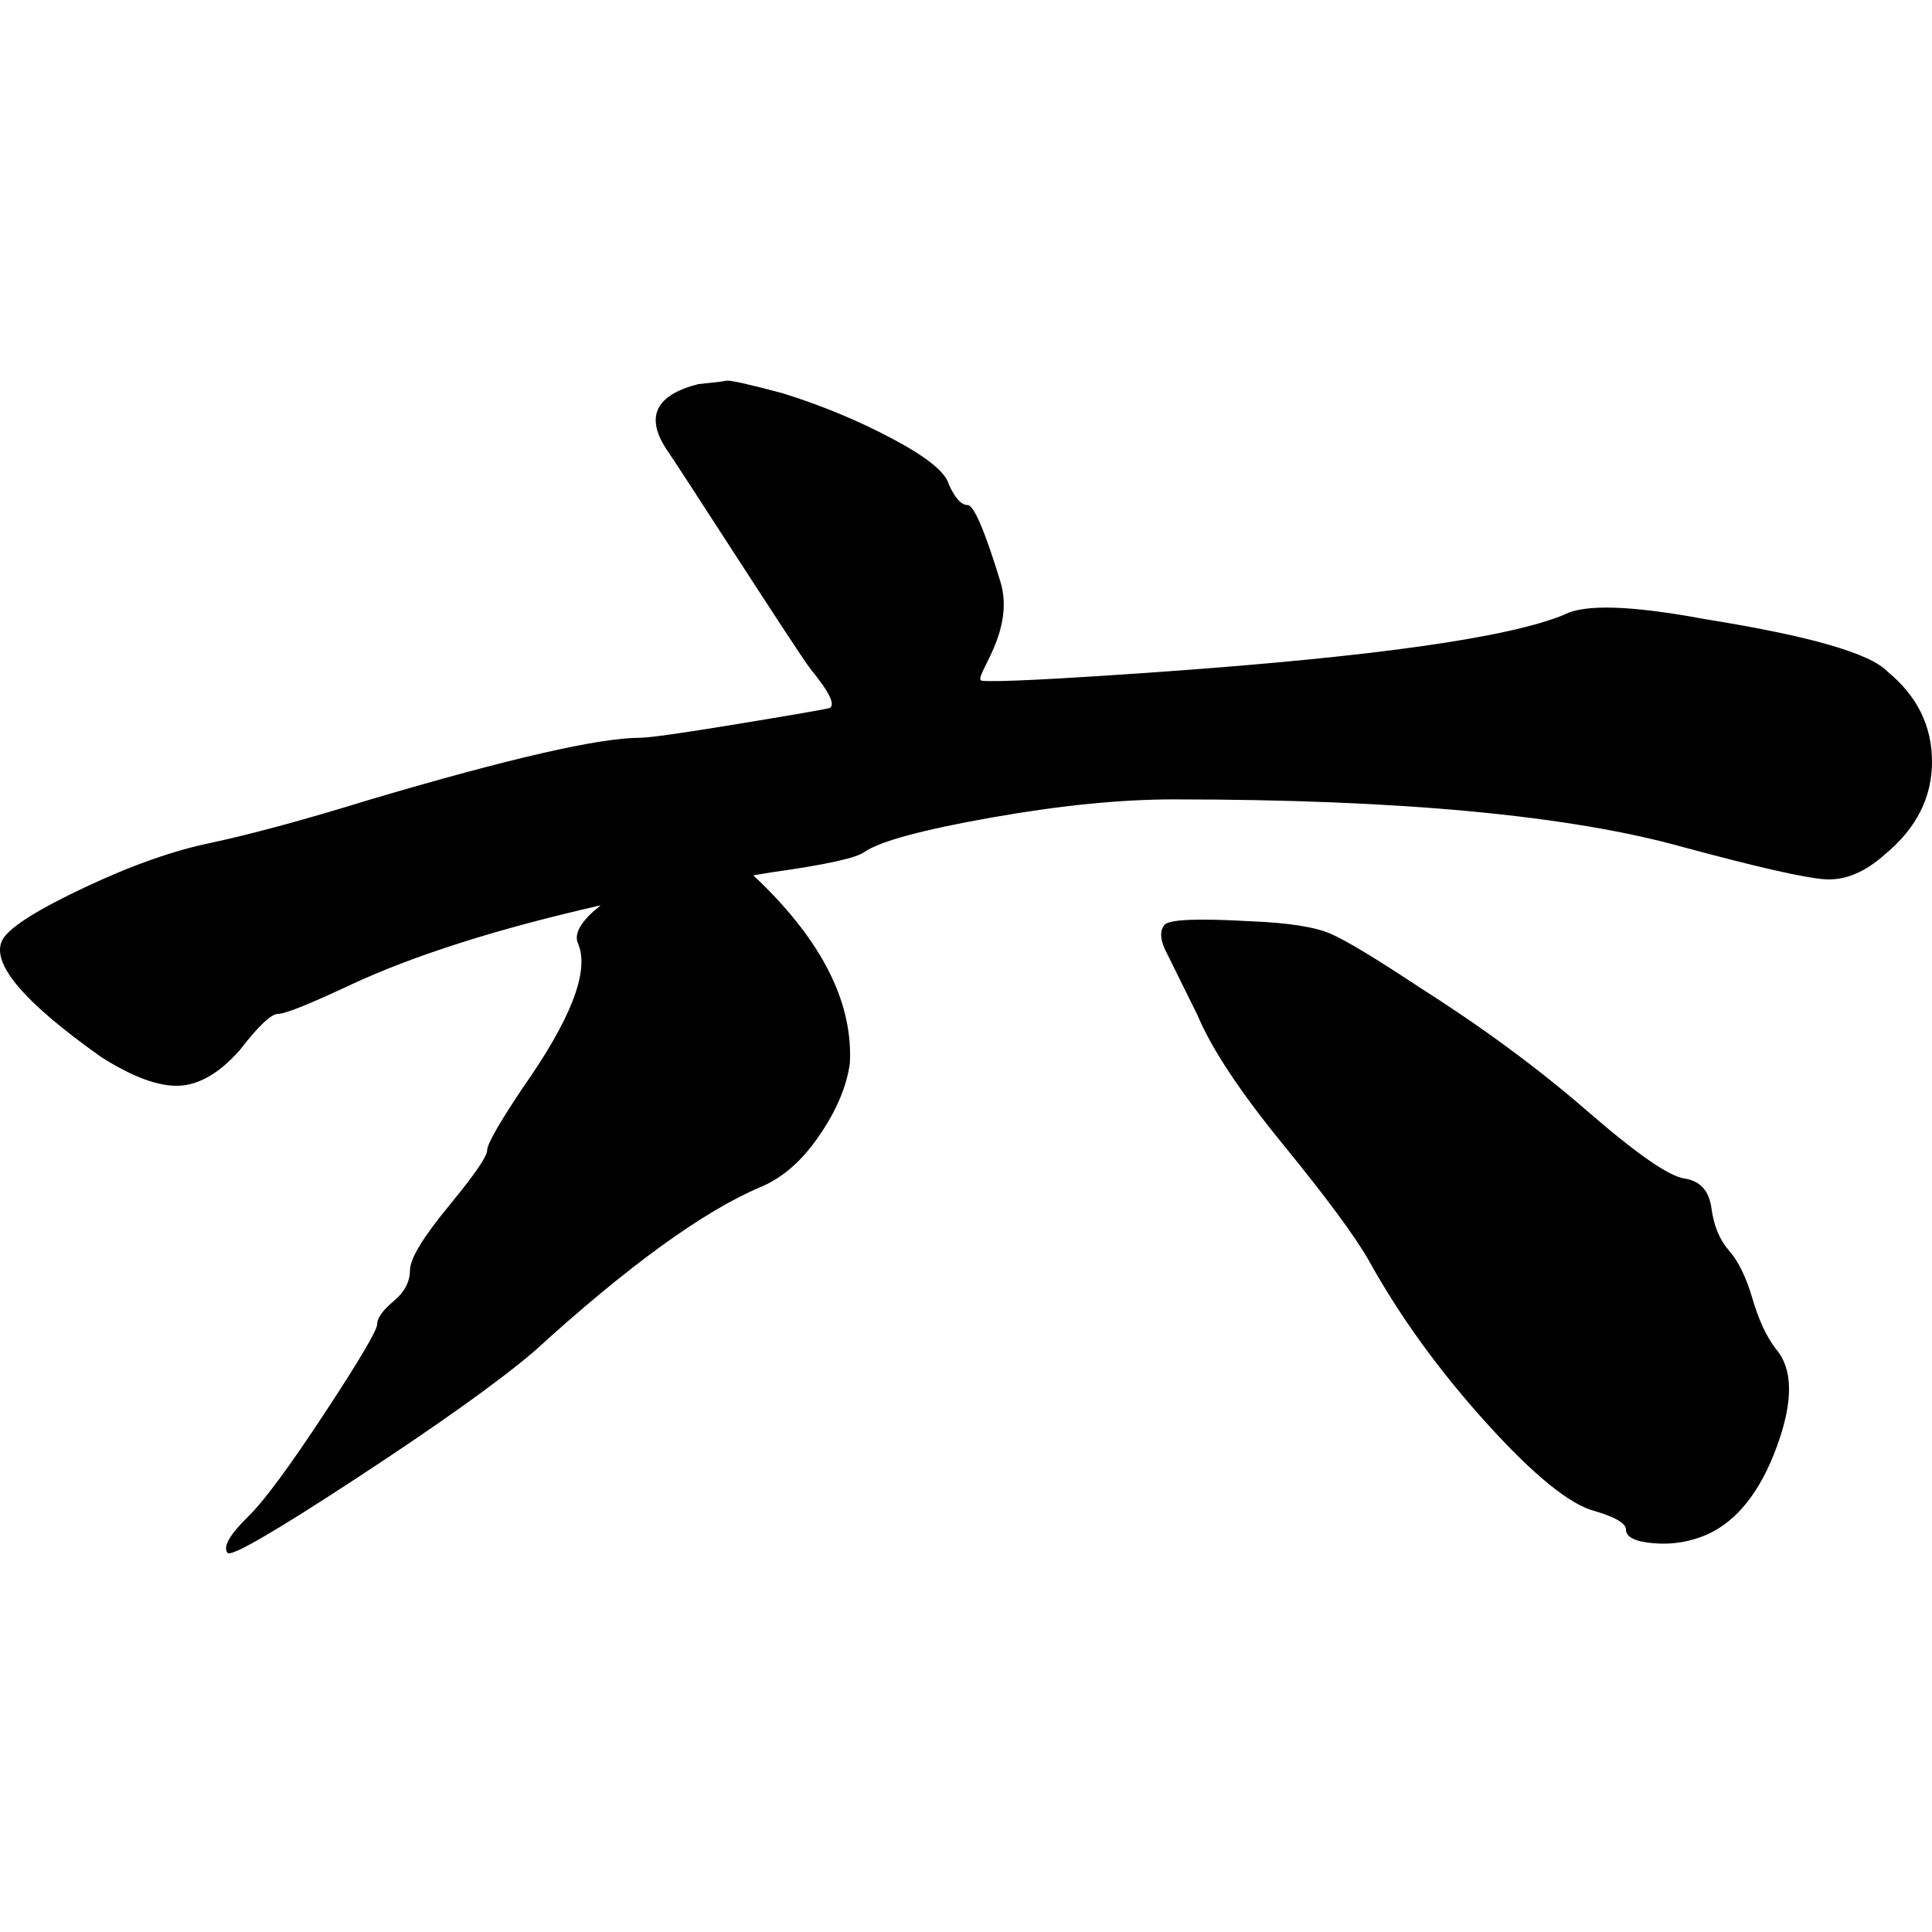 <?xml version="1.0" encoding="UTF-8"?>
<svg width="1000px" height="1000px" viewBox="0 0 1000 1000" version="1.1" xmlns="http://www.w3.org/2000/svg" xmlns:xlink="http://www.w3.org/1999/xlink">
    <title>gun_string</title>
    <g id="gun_string" stroke="none" stroke-width="1" fill="none" fill-rule="evenodd">
        <path d="M405.101,203.541 C425.294,209.84 444.276,217.713 462.046,227.161 C479.817,236.609 489.51,244.483 491.125,250.781 C494.356,257.868 497.587,261.411 500.818,261.411 C504.049,261.411 509.703,274.599 517.78,300.974 C525.858,327.35 503.241,350.774 508.087,352.349 C515.357,353.136 546.859,351.561 602.593,347.624 C712.445,339.751 781.507,329.909 809.778,318.099 C820.278,312.588 844.51,313.375 882.474,320.461 C936.593,329.122 968.094,338.176 976.979,347.624 C992.326,360.222 1000,375.772 1000,394.274 C1000,412.777 991.923,428.721 975.768,442.105 C965.267,451.554 954.767,455.884 944.266,455.097 C933.765,454.309 909.533,448.798 871.57,438.562 C812.605,422.028 724.561,413.761 607.439,413.761 C579.976,413.761 548.474,416.91 512.934,423.209 C477.393,429.508 455.584,435.413 447.507,440.924 C443.468,444.074 427.314,447.617 399.043,451.554 C395.972,452.061 392.925,452.572 389.902,453.087 C392.016,455.046 394.141,457.101 396.279,459.252 C426.961,490.03 441.494,520.413 439.879,550.401 C438.264,562.238 433.016,574.668 424.135,587.689 C415.253,600.71 405.161,609.588 393.857,614.323 C363.983,626.95 324.825,655.36 276.381,699.553 C257.81,715.337 227.129,737.236 184.337,765.251 C141.545,793.267 119.341,806.091 117.727,803.723 C115.304,800.567 118.938,794.253 128.627,784.783 C136.701,776.892 149.821,759.135 167.987,731.515 C186.154,703.894 195.237,688.505 195.237,685.348 C195.237,682.192 198.063,678.246 203.715,673.511 C209.366,668.776 212.192,663.449 212.192,657.53 C212.192,651.612 218.853,640.563 232.175,624.385 C242.272,612.124 248.543,603.603 250.987,598.821 L251.182,598.431 C251.833,597.097 252.159,596.081 252.159,595.383 C252.159,592.227 258.214,581.573 270.325,563.422 C295.354,527.91 305.043,503.051 299.391,488.846 C296.969,484.111 299.795,478.192 307.869,471.09 C308.956,470.293 309.963,469.463 310.889,468.599 C257.814,480.642 214.907,494.25 182.165,509.423 C160.356,519.659 147.634,524.776 144,524.776 C140.365,524.776 133.701,531.075 124.008,543.672 C113.507,555.483 103.007,561.584 92.506,561.978 C82.006,562.372 68.678,557.451 52.523,547.215 C11.329,518.084 -5.634,497.613 1.636,485.803 C5.674,479.504 19.81,470.647 44.042,459.23 C68.274,447.814 90.083,440.137 109.469,436.2 C131.278,431.476 158.741,423.997 191.858,413.761 C263.747,392.503 310.192,381.874 331.193,381.874 C336.039,381.874 352.8,379.512 381.475,374.788 C410.149,370.064 426.102,367.308 429.333,366.521 C432.564,364.946 429.333,358.254 419.64,346.443 C412.371,336.995 350.175,239.759 344.521,231.885 C334.02,215.351 339.674,204.328 361.483,198.817 C369.56,198.03 374.407,197.439 376.022,197.045 C377.638,196.652 387.331,198.817 405.101,203.541 Z M647.666,476.861 C667.06,477.65 680.797,479.82 688.878,483.371 C696.959,486.921 712.312,496.193 734.938,511.185 C767.261,531.701 796.149,553.006 821.604,575.1 C847.058,597.194 863.825,608.833 871.906,610.017 C879.987,611.201 884.633,616.33 885.845,625.404 C887.058,634.478 890.088,641.777 894.936,647.301 C899.785,652.824 903.825,661.109 907.057,672.156 C910.29,683.203 914.33,691.883 919.178,698.196 C928.067,708.454 928.269,725.222 919.784,748.499 C911.3,771.777 899.381,786.967 884.027,794.068 C875.138,798.014 865.846,799.592 856.149,798.803 C846.452,798.014 841.603,795.646 841.603,791.701 C841.603,788.545 836.351,785.388 825.846,782.232 C812.917,779.076 794.129,763.886 769.483,736.663 C744.837,709.44 724.433,681.231 708.272,652.035 C700.999,639.41 686.252,619.486 664.03,592.263 C641.808,565.04 627.06,542.748 619.788,525.389 L602.818,491.064 C600.394,485.541 600.394,481.398 602.818,478.636 C605.242,475.874 620.192,475.283 647.666,476.861 Z" id="Combined-Shape" fill="#000000" fill-rule="nonzero"></path>
    </g>
</svg>